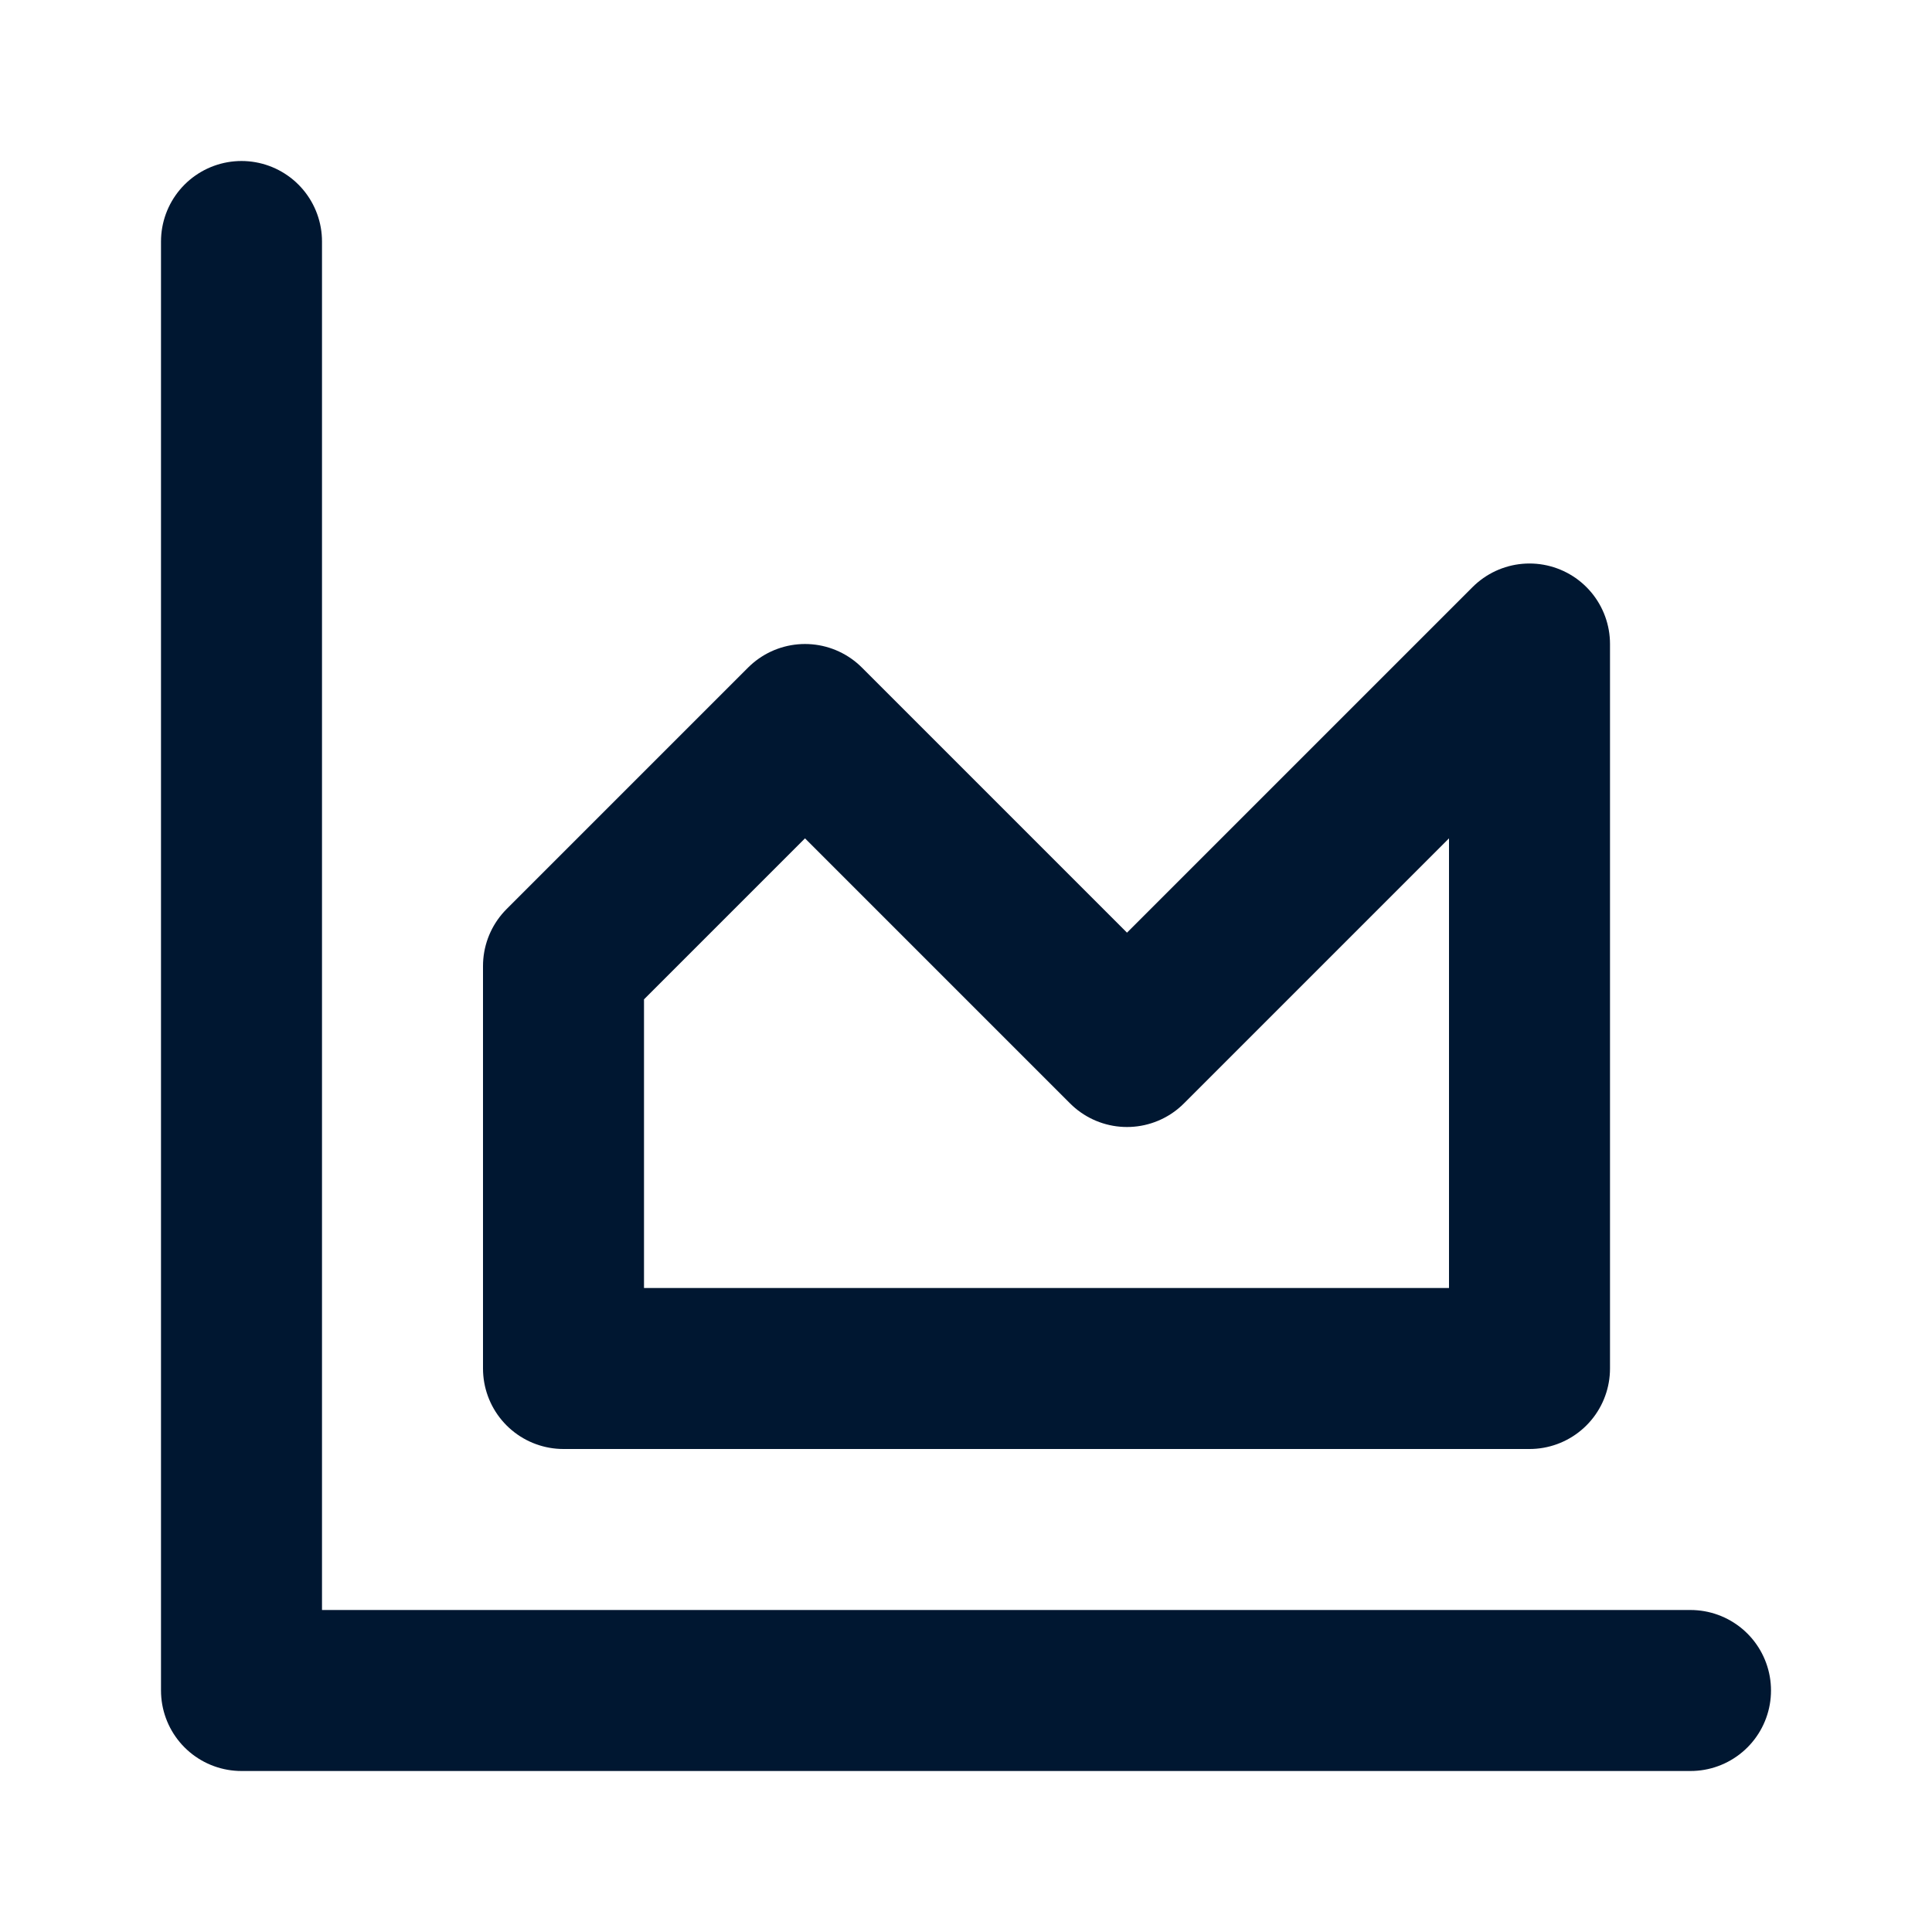 <svg width="24" height="24" viewBox="0 0 24 24" fill="none" xmlns="http://www.w3.org/2000/svg" xmlns:xlink="http://www.w3.org/1999/xlink">
	<desc>
			Created with Pixso.
	</desc>
	<defs>
		<clipPath id="clip4553_36004">
			<rect id="Icons/area-chart09" width="24" height="24" fill="white" fill-opacity="0"/>
		</clipPath>
	</defs>
	<rect id="Icons/area-chart09" width="24" height="24" fill="#FFFFFF" fill-opacity="0"/>
	<g clip-path="url(#clip4553_36004)">
		<path id="Vector" d="M3 3L3 21L21 21" stroke="#001731" stroke-opacity="1" stroke-width="2" stroke-linejoin="round" stroke-linecap="round"/>
		<path id="Vector" d="M7 17L19 17L19 8L14 13L10 9L7 12L7 17Z" stroke="#001731" stroke-opacity="1" stroke-width="2" stroke-linejoin="round"/>
	</g>
</svg>
